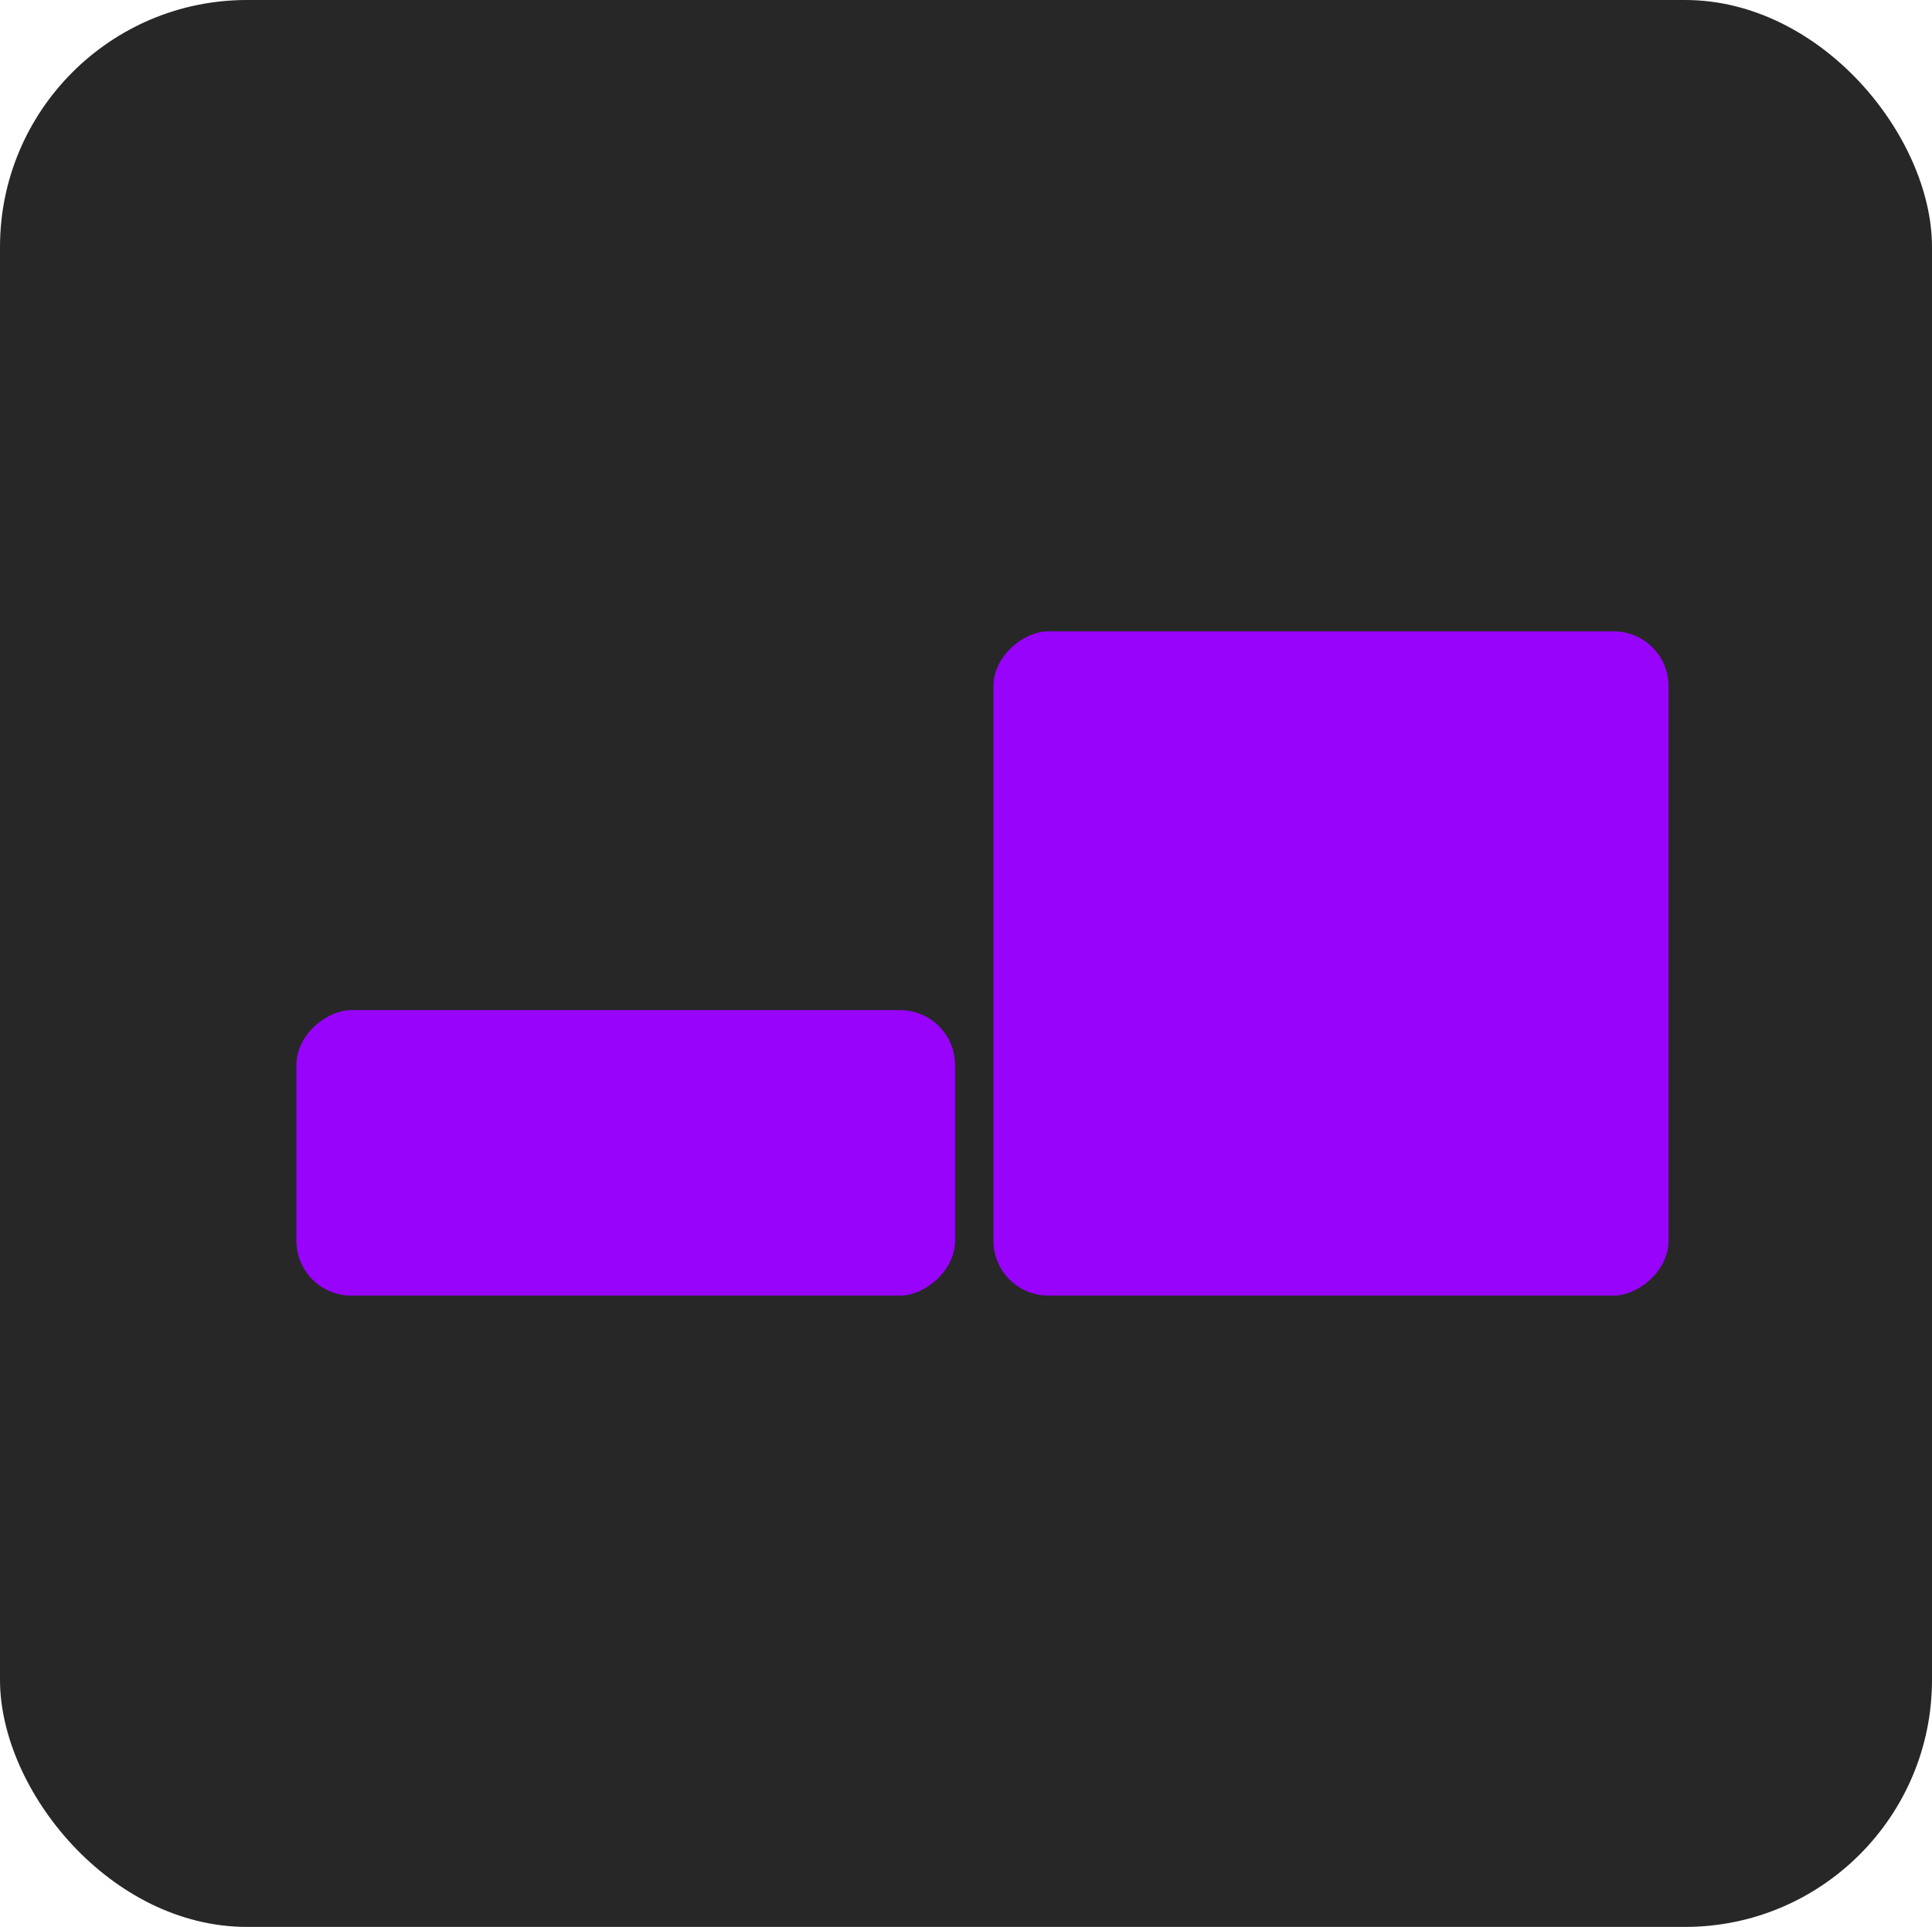<svg width="352" height="351" viewBox="0 0 352 351" fill="none" xmlns="http://www.w3.org/2000/svg">
<rect width="352" height="351" rx="45" fill="#272727"/>
<rect x="174" y="184" width="52" height="120" rx="10" transform="rotate(90 174 184)" fill="#9803FC"/>
<rect x="304" y="115" width="121" height="123" rx="10" transform="rotate(90 304 115)" fill="#9803FC"/>
</svg>
